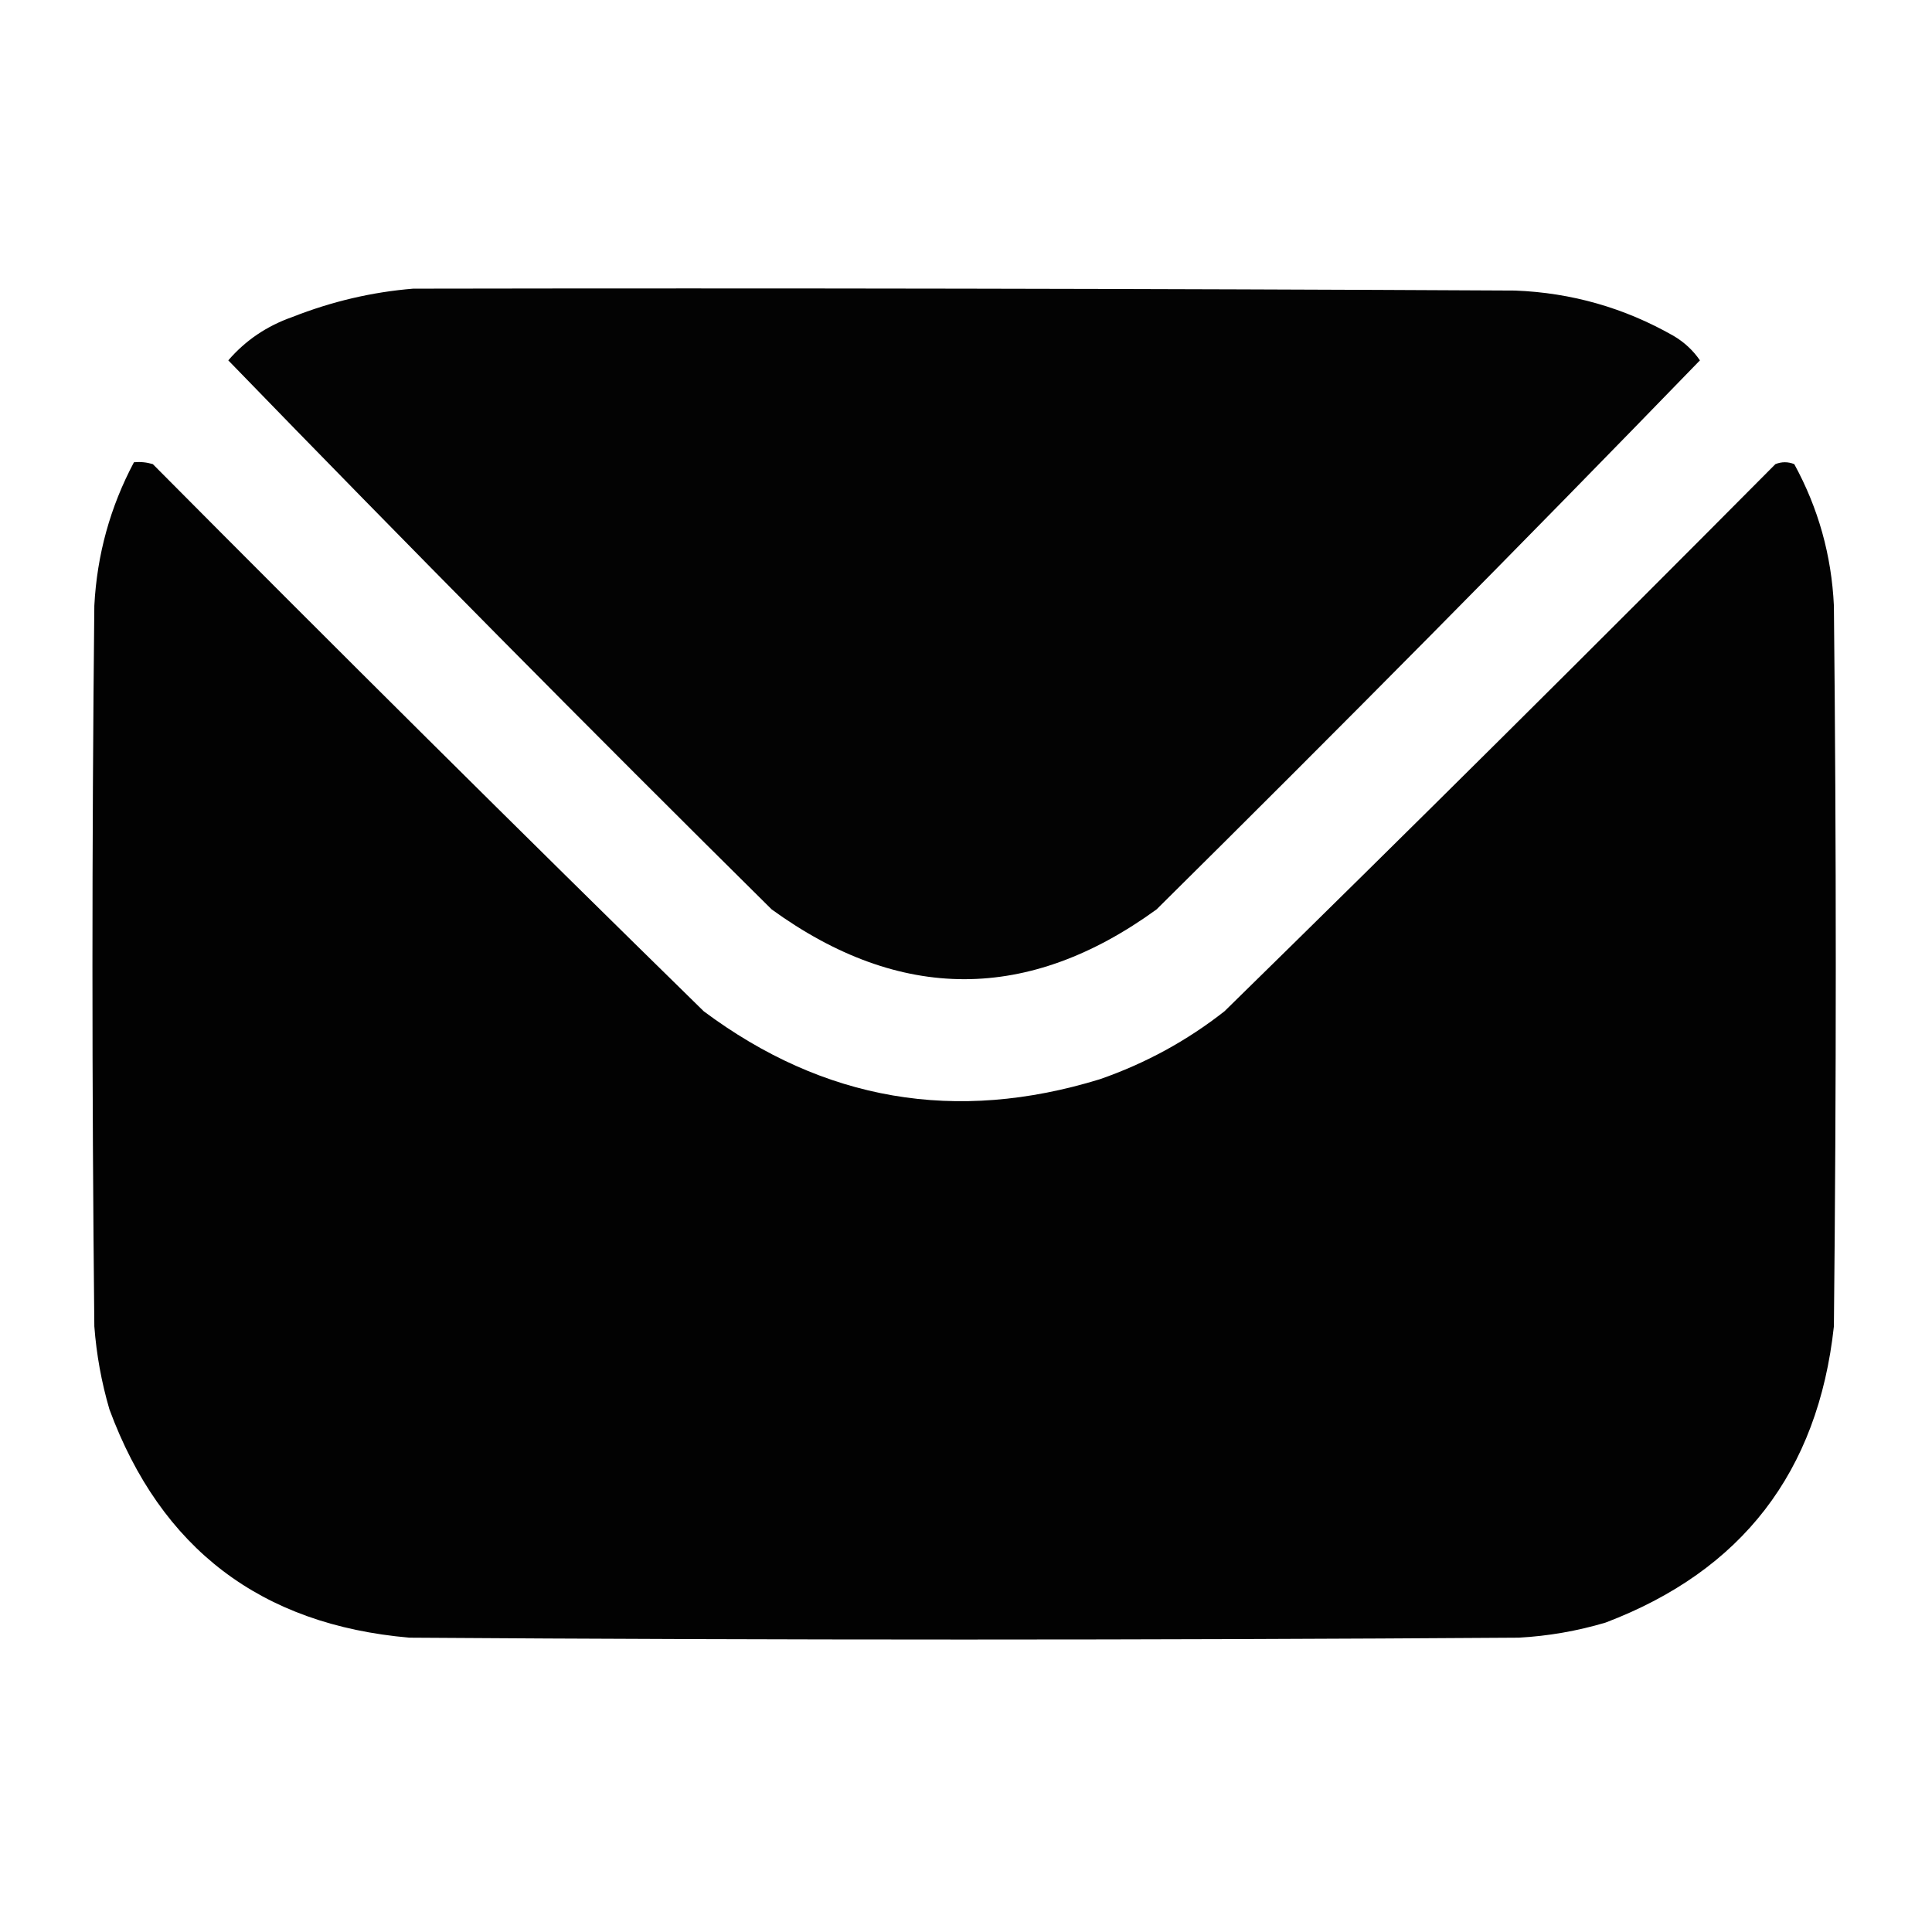 <?xml version="1.0" encoding="UTF-8"?>
<!DOCTYPE svg PUBLIC "-//W3C//DTD SVG 1.1//EN" "http://www.w3.org/Graphics/SVG/1.1/DTD/svg11.dtd">
<svg xmlns="http://www.w3.org/2000/svg" version="1.1" width="512px" height="512px" style="shape-rendering:geometricPrecision; text-rendering:geometricPrecision; image-rendering:optimizeQuality; fill-rule:evenodd; clip-rule:evenodd" xmlns:xlink="http://www.w3.org/1999/xlink">
<g><path style="opacity:0.985" fill="#000000" d="M 109.5,76.5 C 206.834,76.333 304.167,76.5 401.5,77C 416.485,77.579 430.485,81.579 443.5,89C 446.337,90.672 448.67,92.839 450.5,95.5C 403.042,144.458 355.042,192.958 306.5,241C 272.539,265.662 238.539,265.662 204.5,241C 155.958,192.958 107.958,144.458 60.5,95.5C 65.054,90.208 70.72,86.375 77.5,84C 87.93,79.89 98.597,77.39 109.5,76.5 Z"/></g>
<g><path style="opacity:0.989" fill="#000000" d="M 35.5,122.5 C 37.199,122.34 38.866,122.506 40.5,123C 88.861,171.694 137.528,220.028 186.5,268C 218.347,291.743 253.347,297.743 291.5,286C 303.557,281.807 314.557,275.807 324.5,268C 373.472,220.028 422.139,171.694 470.5,123C 472.167,122.333 473.833,122.333 475.5,123C 481.875,134.662 485.375,147.162 486,160.5C 486.667,224.167 486.667,287.833 486,351.5C 481.802,390.098 461.635,416.265 425.5,430C 417.989,432.236 410.322,433.569 402.5,434C 304.5,434.667 206.5,434.667 108.5,434C 69.137,430.584 42.637,410.418 29,373.5C 26.894,366.306 25.561,358.972 25,351.5C 24.333,287.833 24.333,224.167 25,160.5C 25.703,147.016 29.203,134.349 35.5,122.5 Z"/></g>
</svg>
